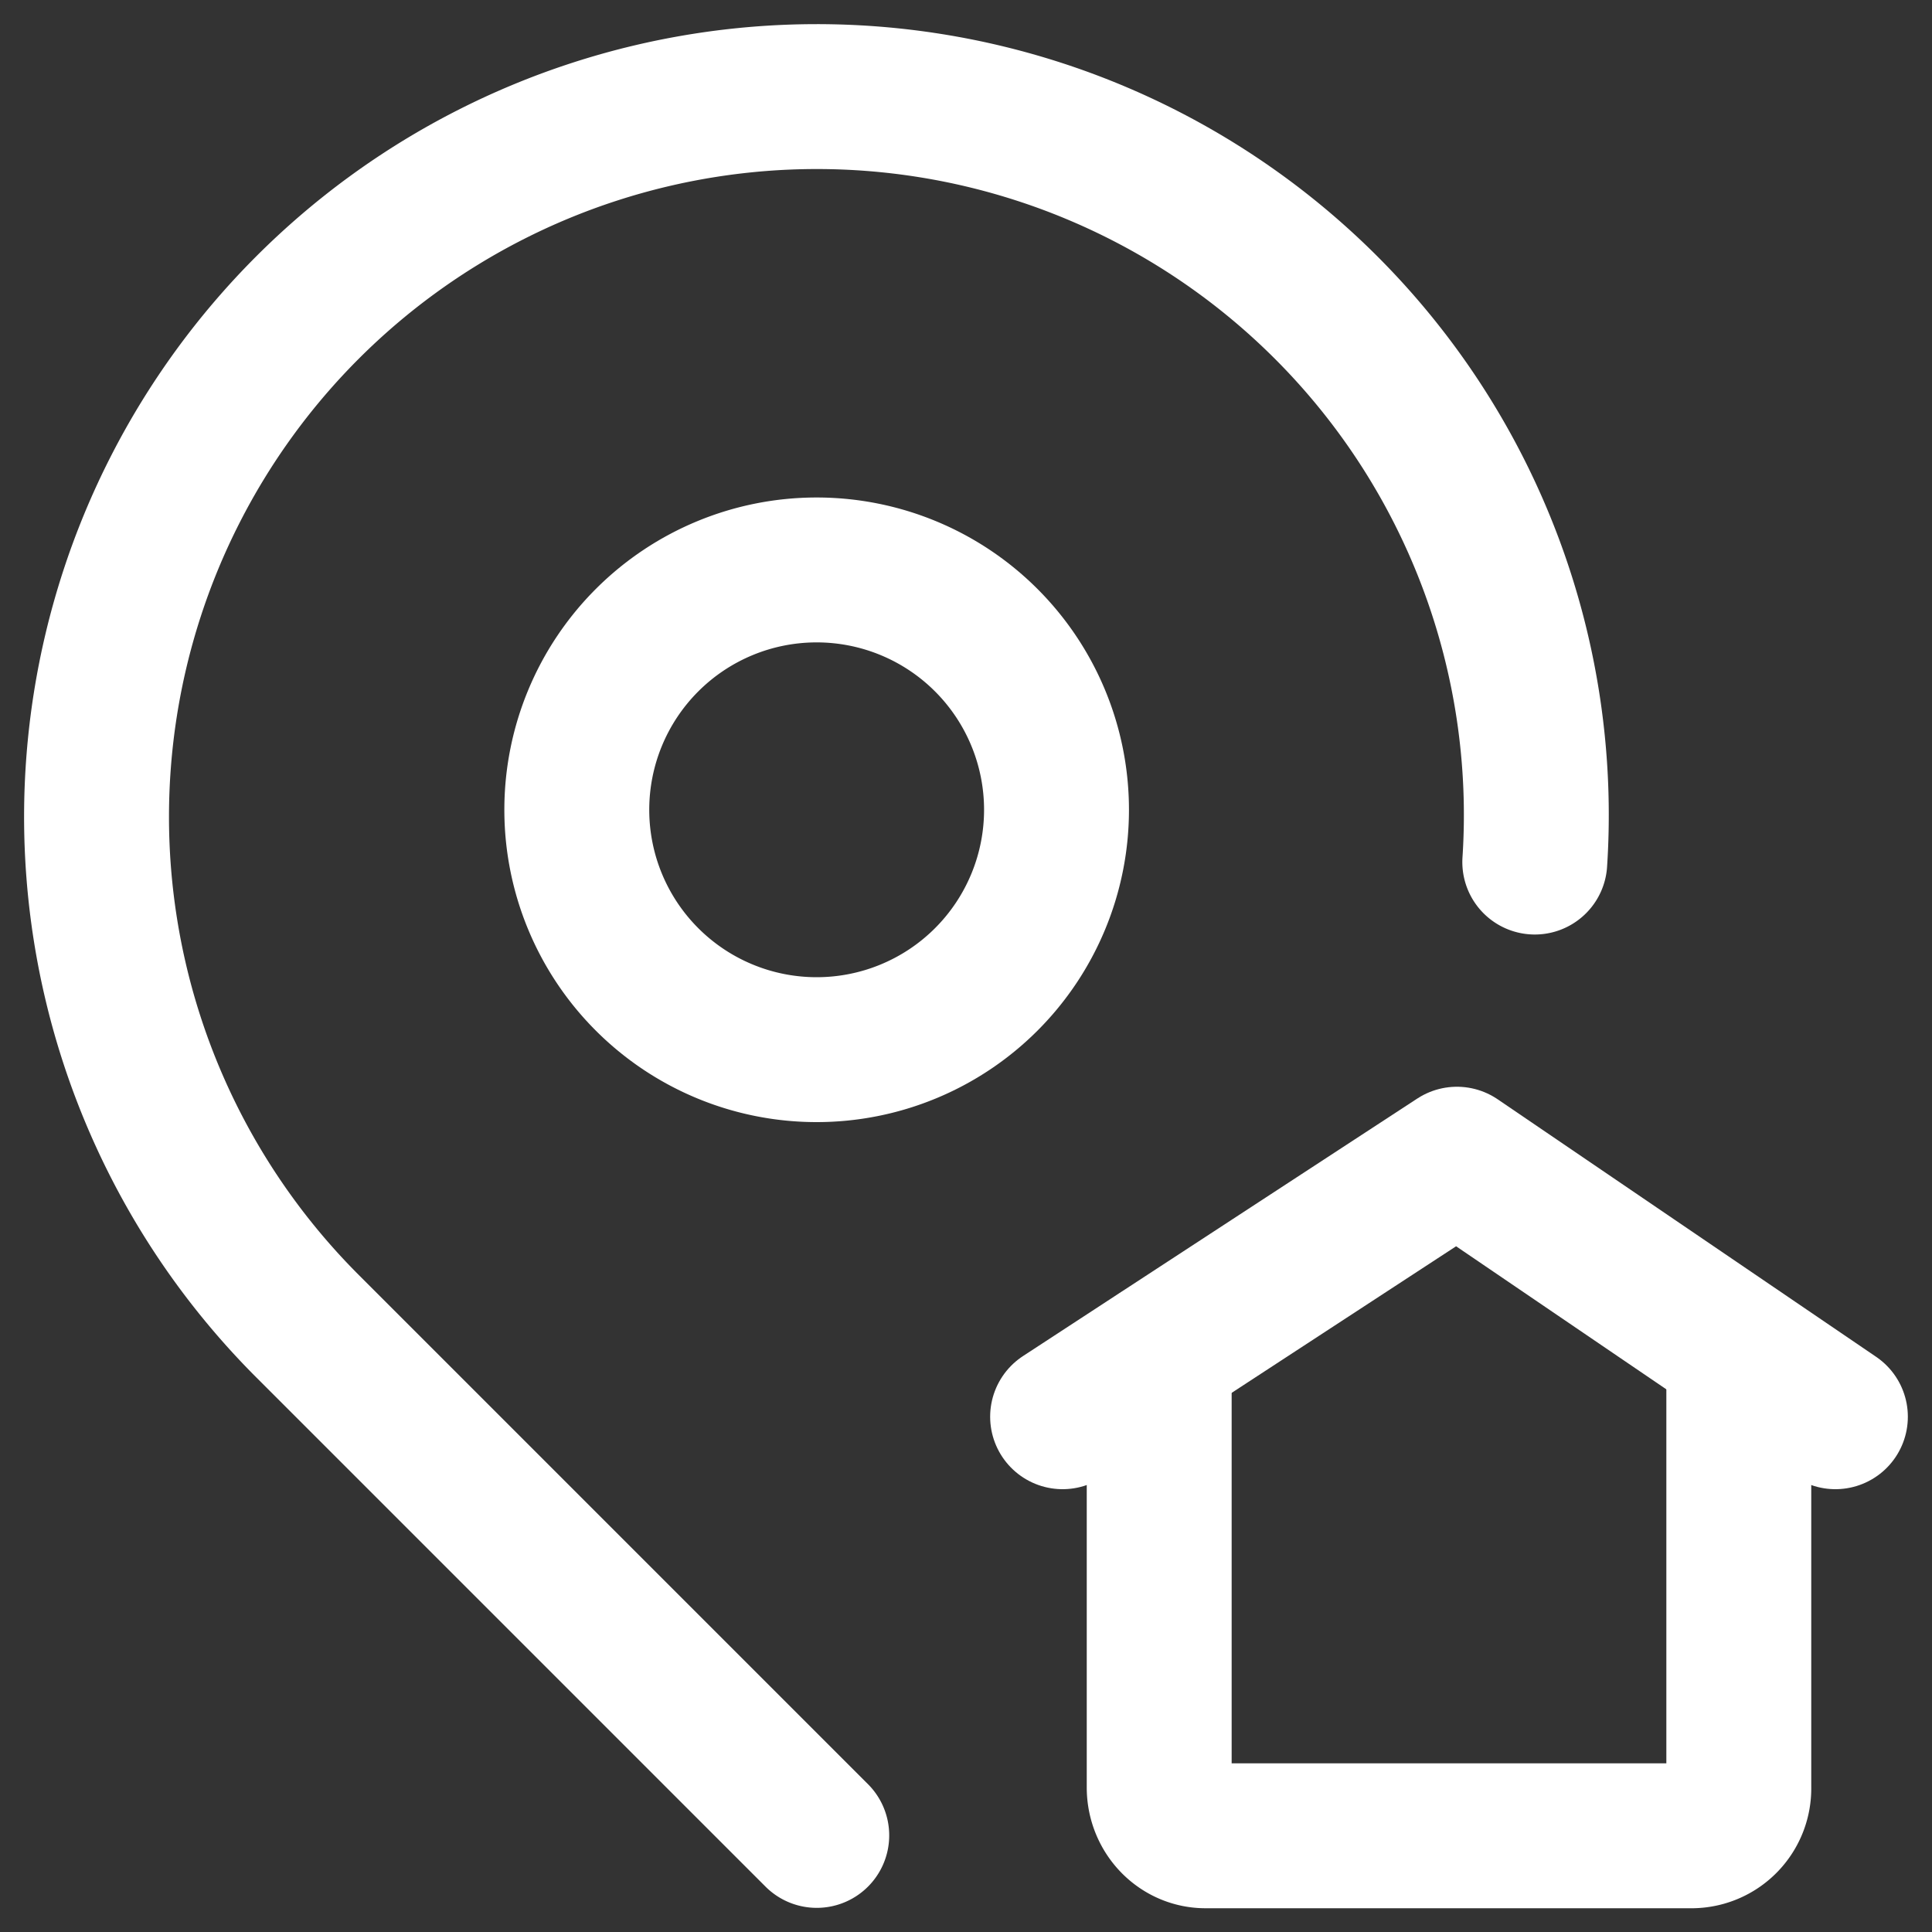 <svg xmlns="http://www.w3.org/2000/svg" width="20" height="20" viewBox="0 0 20 20"><rect x="0" y="0" width="20" height="20" fill="#333333" stroke="none"/><g><g><path fill="none" stroke="#fff" stroke-linecap="round" stroke-linejoin="round" stroke-miterlimit="20" stroke-width="1.5" d="M12 14.017v4.487c0 .276.215.5.479.5h5.042a.49.49 0 0 0 .479-.5V13.99v0"/></g><g><path fill="none" stroke="#fff" stroke-linecap="round" stroke-linejoin="round" stroke-miterlimit="20" stroke-width="1.5" d="M11 14.666v0L15.082 12v0L19 14.666v0"/></g><g><path fill="none" stroke="#fff" stroke-linecap="round" stroke-linejoin="round" stroke-miterlimit="20" stroke-width="1.5" d="M10.937 8.383a2.483 2.483 0 1 1-4.966 0 2.483 2.483 0 0 1 4.966 0z"/></g><g><path fill="none" stroke="#fff" stroke-linecap="round" stroke-linejoin="round" stroke-miterlimit="20" stroke-width="1.5" d="M15.888 8.924a7.427 7.427 0 0 0-2.16-5.74A7.456 7.456 0 0 0 3.183 13.728L8.455 19v0"/></g></g></svg>